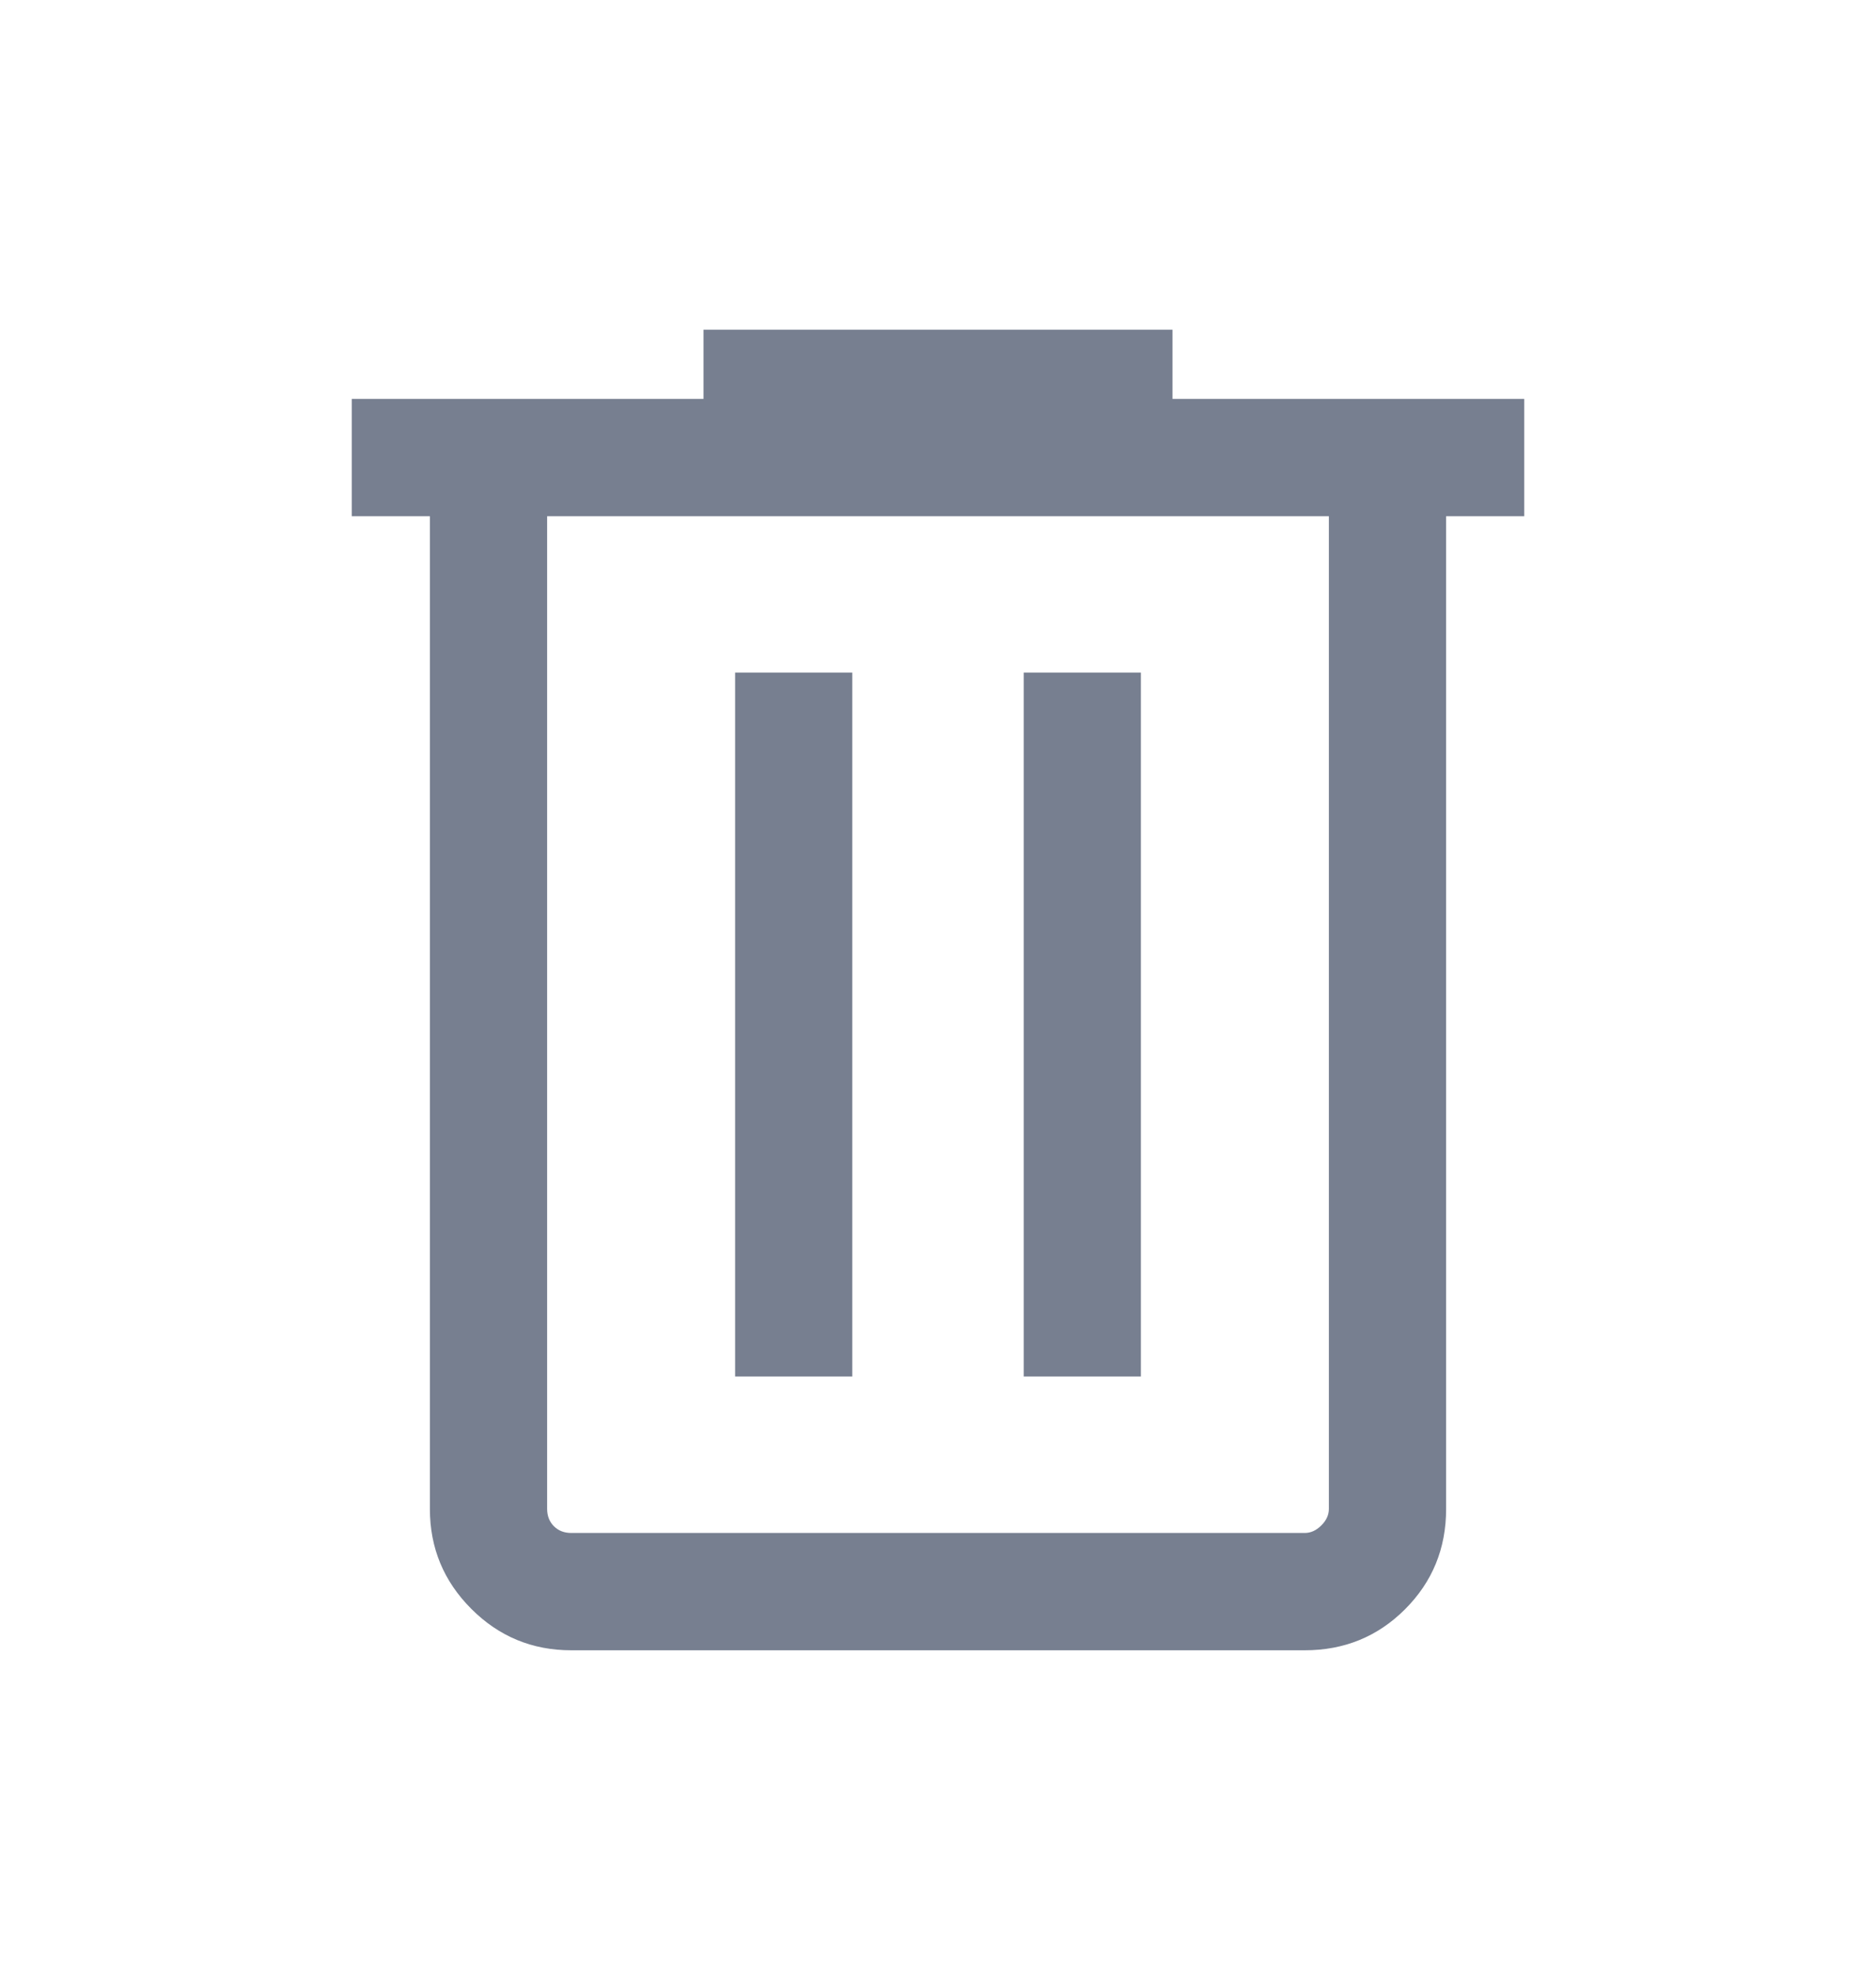 <svg width="20" height="21" viewBox="0 0 20 21" fill="none" xmlns="http://www.w3.org/2000/svg">
<path d="M6.09 17.583C5.674 17.583 5.319 17.436 5.025 17.142C4.73 16.847 4.583 16.492 4.583 16.077V5.5H3.75V4.25H7.5V3.513H12.5V4.25H16.25V5.5H15.417V16.077C15.417 16.498 15.271 16.854 14.979 17.146C14.688 17.437 14.331 17.583 13.91 17.583H6.09ZM14.167 5.5H5.833V16.077C5.833 16.151 5.857 16.213 5.905 16.261C5.953 16.309 6.015 16.333 6.09 16.333H13.91C13.974 16.333 14.033 16.306 14.086 16.253C14.14 16.2 14.167 16.141 14.167 16.077V5.5ZM7.837 14.666H9.086V7.166H7.837V14.666ZM10.914 14.666H12.163V7.166H10.914V14.666Z" fill="#777F90"/>
</svg>
